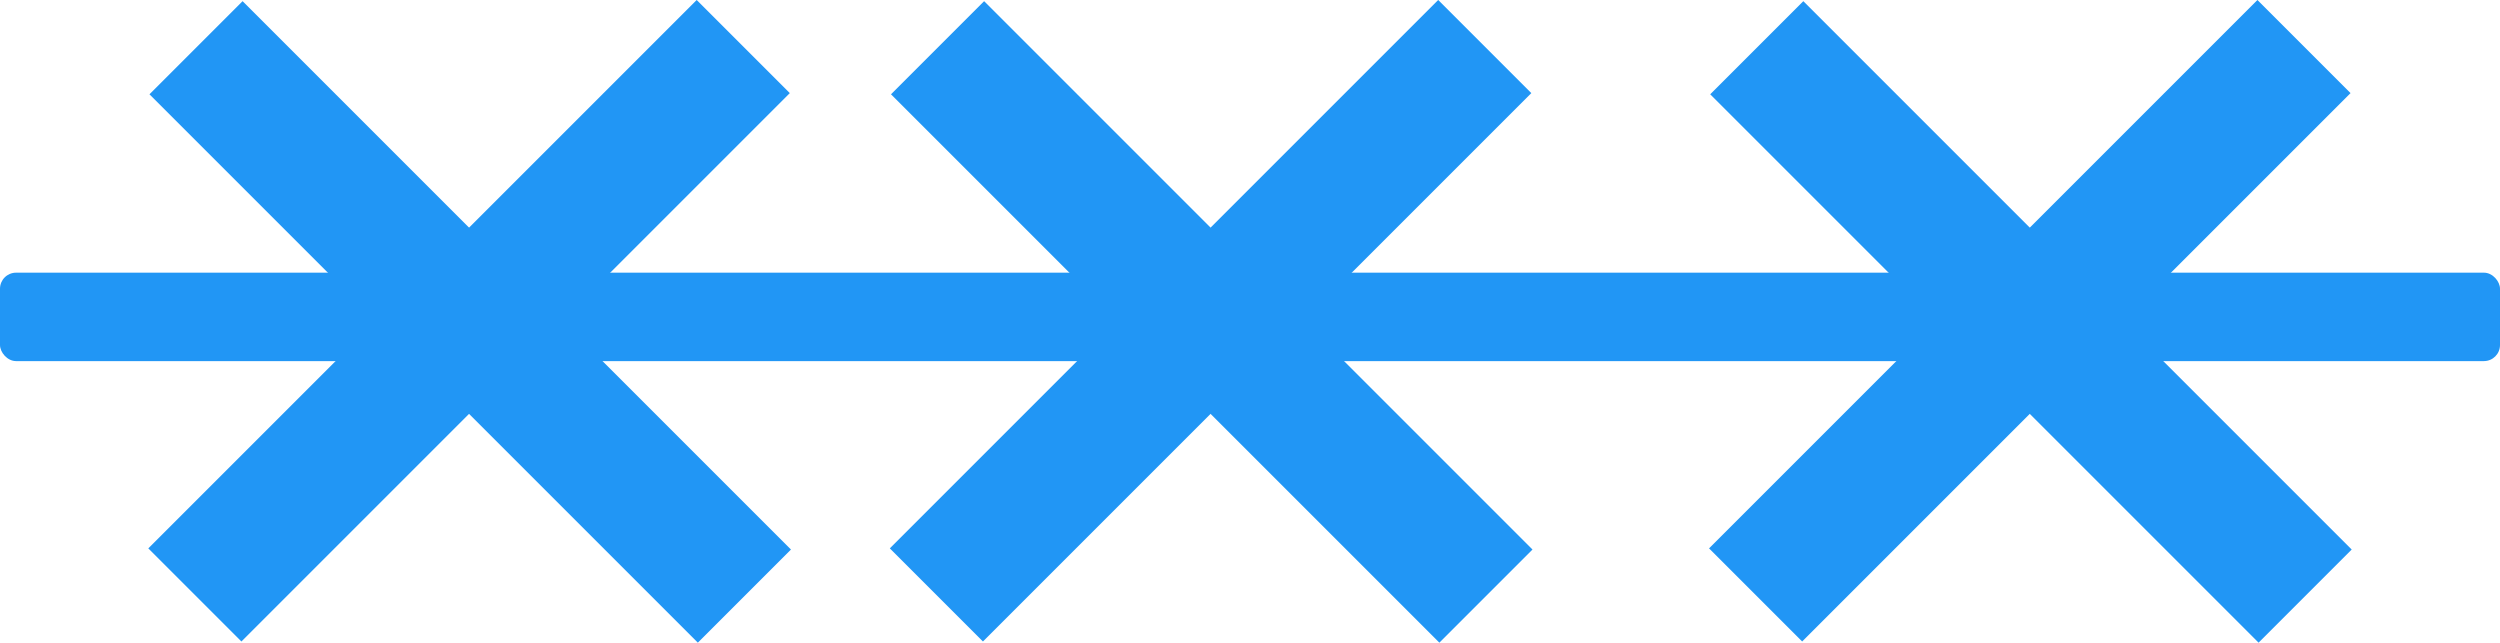 <svg width="311" height="80" viewBox="0 0 311 80" fill="none" xmlns="http://www.w3.org/2000/svg">
<rect x="212.75" y="11.729" width="16.382" height="96.474" transform="rotate(-45 212.75 11.729)" fill="#2196F5"/>
<rect x="280.822" width="16.382" height="96.474" transform="rotate(45 280.822 0)" fill="#2196F5"/>
<rect x="110.84" y="11.729" width="16.382" height="96.474" transform="rotate(-45 110.84 11.729)" fill="#2196F5"/>
<rect x="178.912" width="16.382" height="96.474" transform="rotate(45 178.912 0)" fill="#2196F5"/>
<rect x="18.594" y="11.729" width="16.382" height="96.474" transform="rotate(-45 18.594 11.729)" fill="#2196F5"/>
<rect x="86.666" width="16.382" height="96.474" transform="rotate(45 86.666 0)" fill="#2196F5"/>
<rect y="33.921" width="311" height="11" rx="2" fill="#2196F5"/>
</svg>
